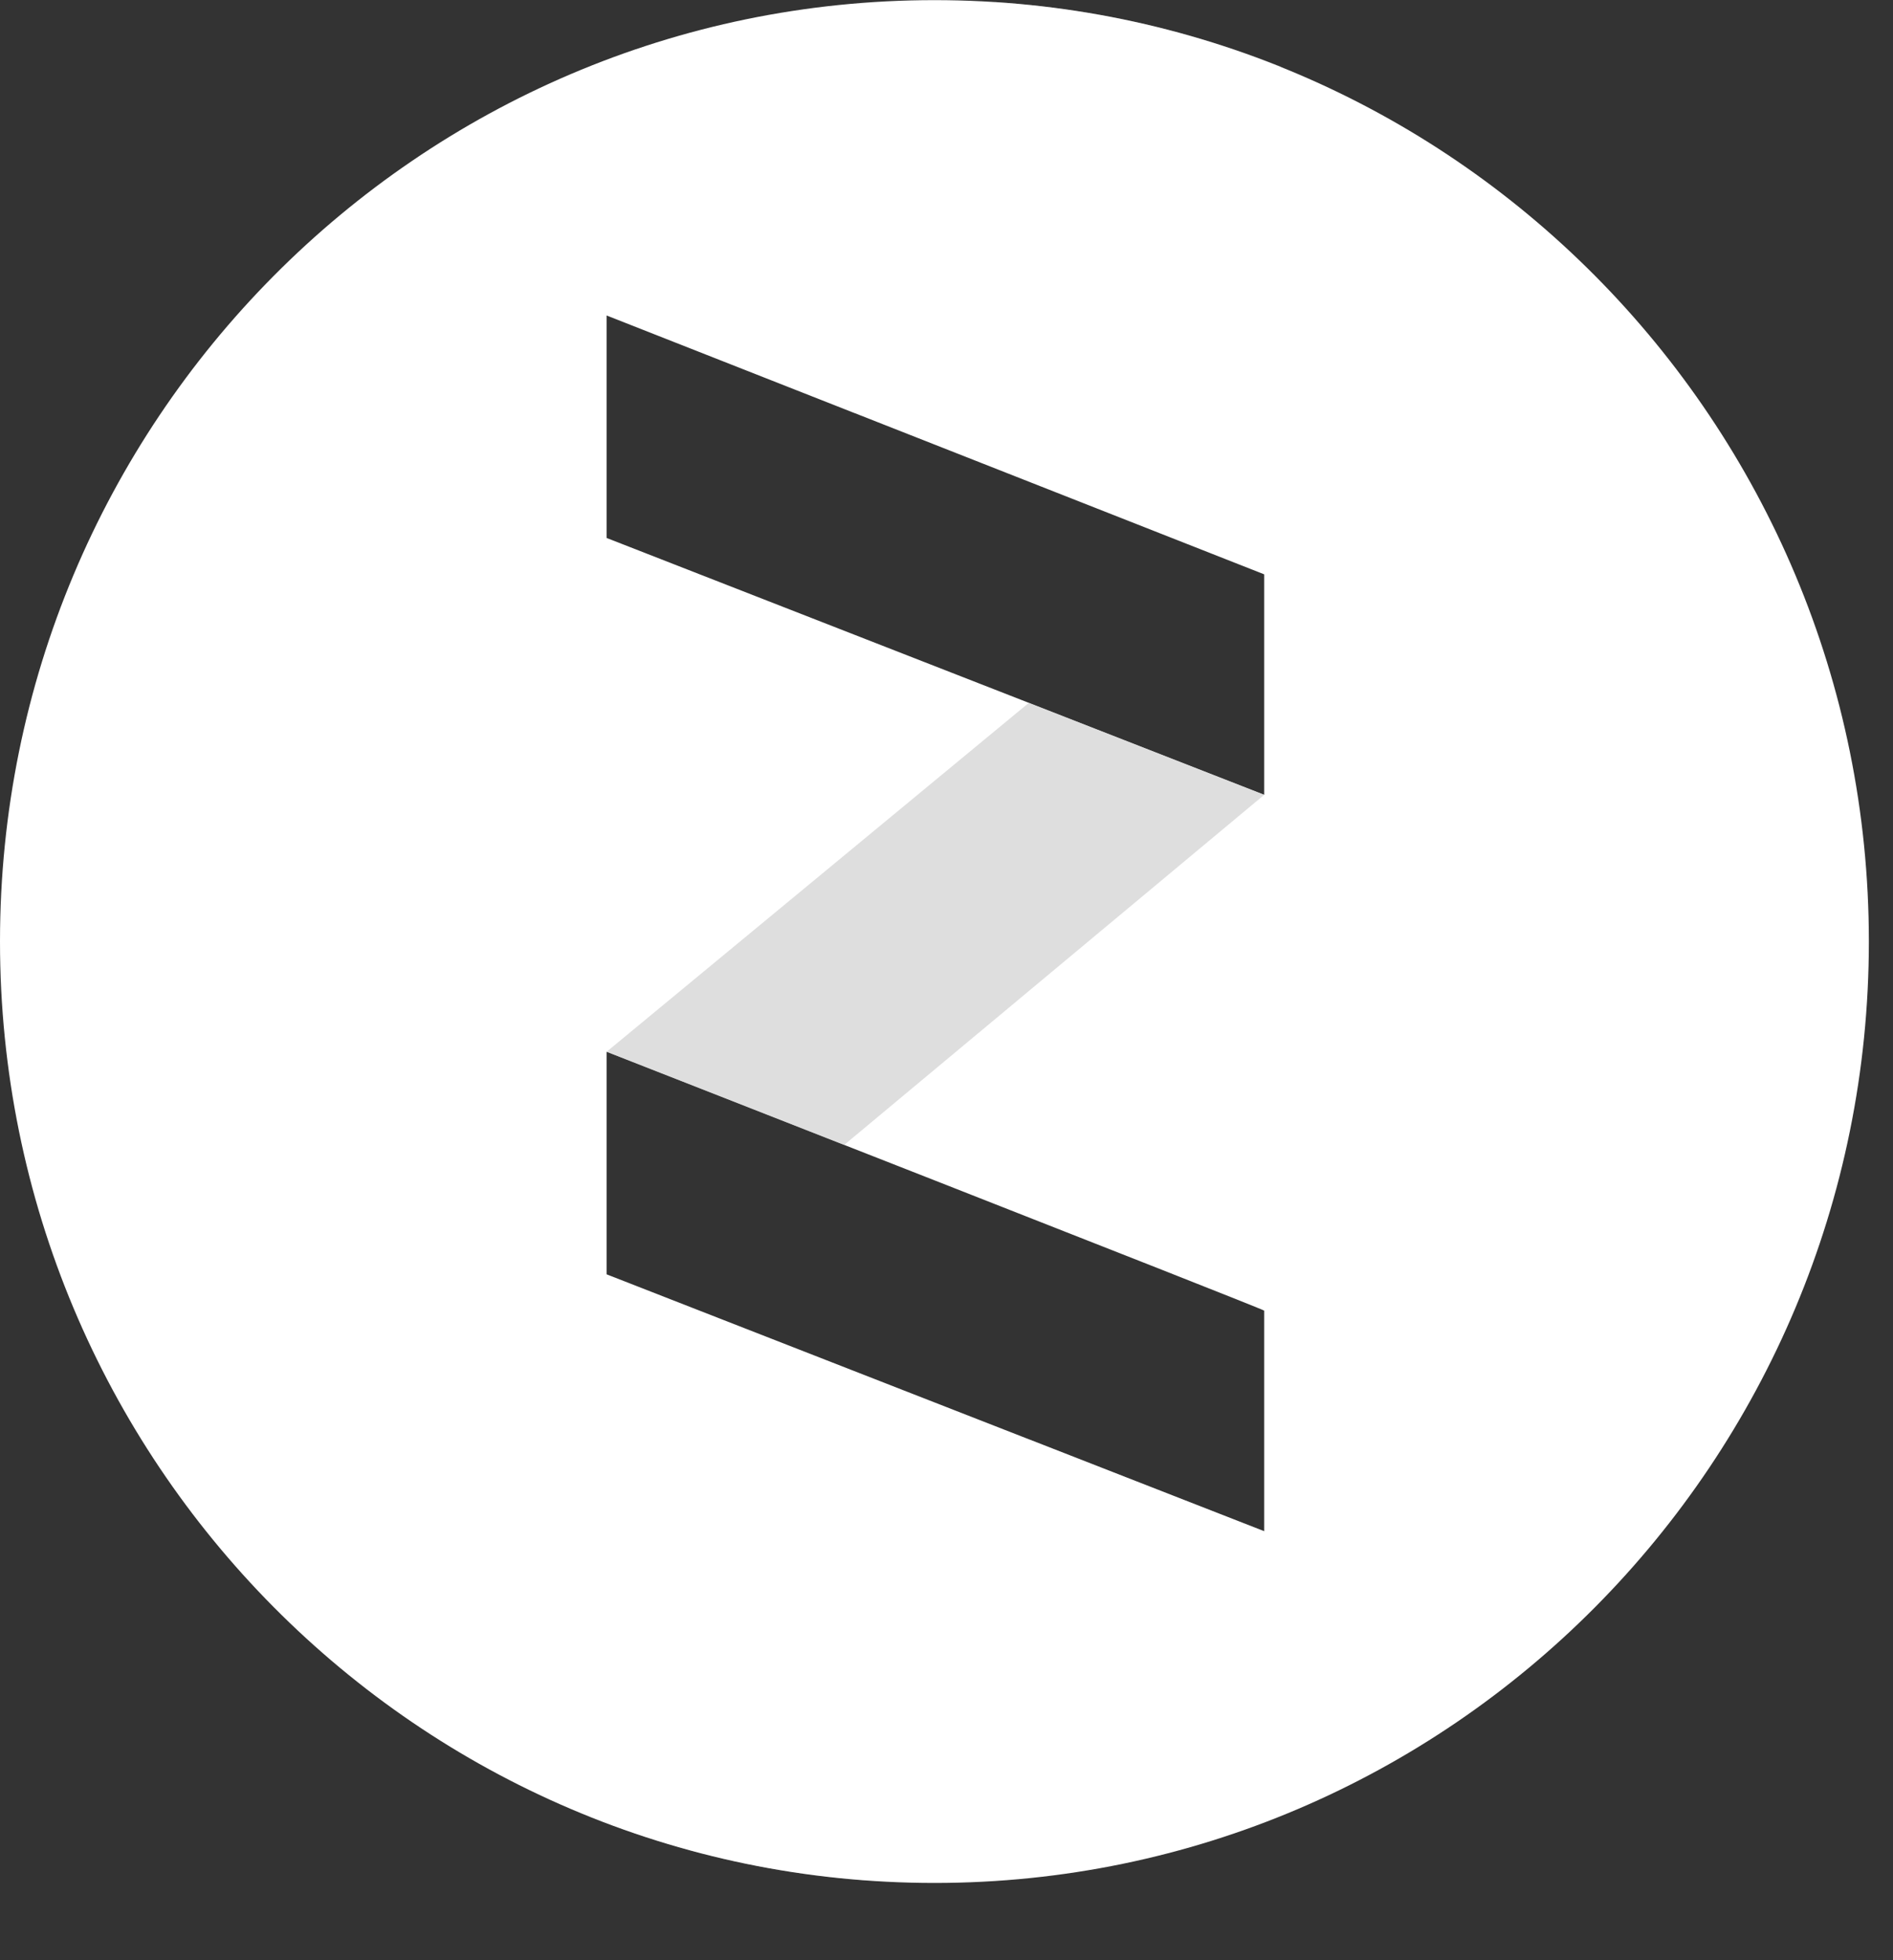 <svg width="28" height="29" viewBox="0 0 28 29" fill="none" xmlns="http://www.w3.org/2000/svg">
<rect x="0" y="0" width="28" height="29" fill="#333333" stroke="none"/>
<g clip-path="url(#clip0_2_1255)">
<path fill-rule="evenodd" clip-rule="evenodd" d="M0 13.929C0 6.238 6.189 0.002 13.822 0.002C21.453 0.002 27.643 6.238 27.643 13.929C27.643 21.618 21.453 27.857 13.822 27.857C6.189 27.857 0 21.618 0 13.929ZM18.699 11.758L8.973 7.959V4.667L18.699 8.497V11.759V11.758ZM18.699 22.653L8.973 18.853V15.56C8.973 15.56 18.699 19.37 18.699 19.39V22.653Z" fill="white"/>
<path opacity="0.24" fill-rule="evenodd" clip-rule="evenodd" d="M18.945 0.985C17.594 0.448 16.169 0.125 14.72 0.03L8.973 4.668L12.641 6.112L18.946 0.985H18.945ZM15.229 21.297L18.698 22.653L12.785 27.816C11.414 27.717 10.065 27.408 8.786 26.9L15.229 21.297Z" fill="white"/>
<path opacity="0.701" fill-rule="evenodd" clip-rule="evenodd" d="M12.486 16.938C10.579 16.189 8.973 15.56 8.973 15.56L15.217 10.399L18.698 11.76L12.487 16.938H12.486Z" fill="#D0D0D0"/>
</g>
<defs>
<clipPath id="clip0_2_1255">
<rect width="27.643" height="28.783" fill="white"/>
</clipPath>
</defs>
</svg>
